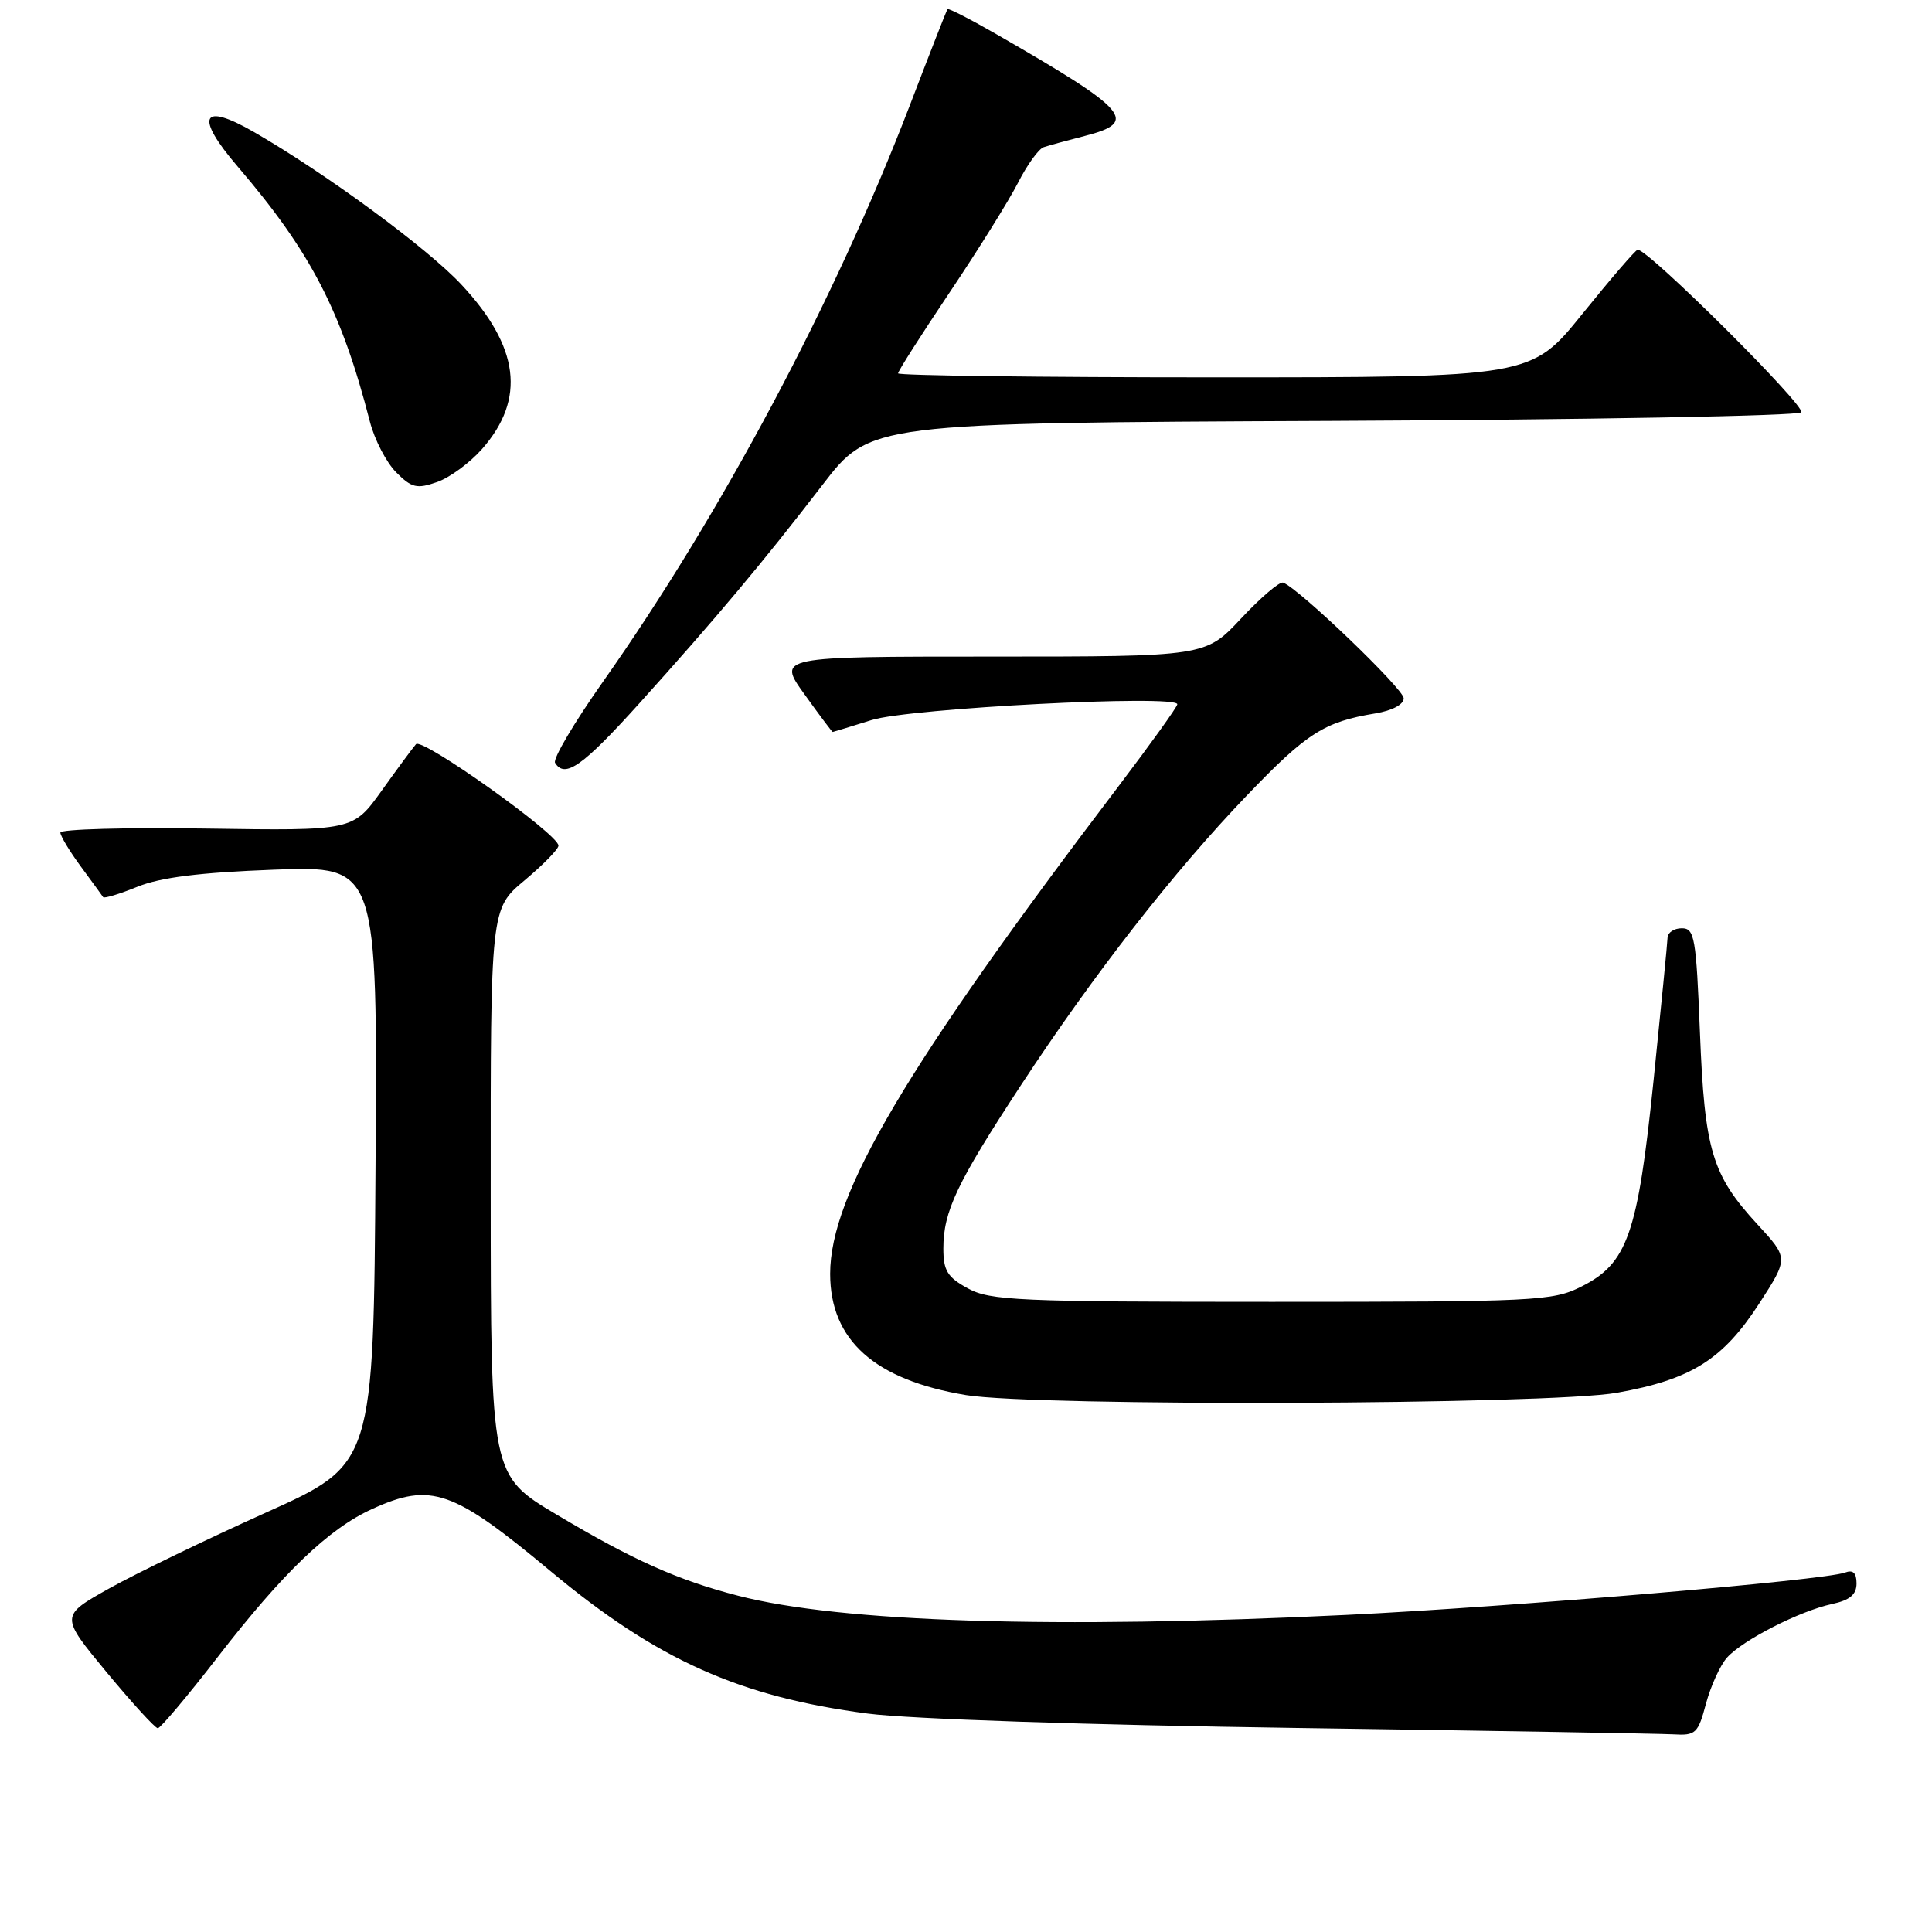 <?xml version="1.0" encoding="UTF-8" standalone="no"?>
<!DOCTYPE svg PUBLIC "-//W3C//DTD SVG 1.1//EN" "http://www.w3.org/Graphics/SVG/1.1/DTD/svg11.dtd" >
<svg xmlns="http://www.w3.org/2000/svg" xmlns:xlink="http://www.w3.org/1999/xlink" version="1.1" viewBox="0 0 256 256">
 <g >
 <path fill="currentColor"
d=" M 226.05 225.75 C 226.68 223.41 227.93 220.66 228.84 219.64 C 230.92 217.32 238.45 213.47 242.75 212.54 C 245.12 212.03 246.00 211.29 246.00 209.81 C 246.00 208.41 245.53 207.97 244.48 208.37 C 241.82 209.39 200.28 212.92 178.50 213.98 C 139.77 215.86 111.43 214.97 97.80 211.44 C 89.82 209.38 83.87 206.72 73.77 200.70 C 65.03 195.50 65.03 195.50 65.02 157.96 C 65.00 120.42 65.00 120.42 69.50 116.66 C 71.97 114.59 74.00 112.52 74.00 112.05 C 74.00 110.55 55.92 97.68 55.12 98.61 C 54.69 99.10 52.64 101.88 50.56 104.79 C 46.77 110.08 46.77 110.08 27.38 109.79 C 16.72 109.63 8.00 109.87 8.00 110.32 C 8.00 110.77 9.22 112.79 10.71 114.82 C 12.20 116.84 13.53 118.67 13.67 118.88 C 13.80 119.08 15.85 118.46 18.21 117.50 C 21.26 116.26 26.47 115.61 36.26 115.24 C 50.02 114.72 50.02 114.72 49.76 154.37 C 49.50 194.02 49.50 194.02 35.25 200.42 C 27.41 203.95 18.06 208.47 14.48 210.47 C 7.96 214.12 7.96 214.12 14.11 221.56 C 17.50 225.65 20.56 229.00 20.91 229.00 C 21.26 229.00 24.84 224.75 28.86 219.55 C 37.51 208.36 43.58 202.55 49.31 199.95 C 57.13 196.39 60.00 197.39 72.98 208.21 C 87.06 219.94 97.99 224.84 115.00 227.06 C 120.52 227.78 144.19 228.57 171.50 228.96 C 197.35 229.33 219.95 229.71 221.71 229.81 C 224.69 229.99 225.00 229.70 226.05 225.75 Z  M 214.25 184.55 C 224.11 182.79 228.29 180.16 233.12 172.70 C 236.99 166.71 236.99 166.71 232.92 162.29 C 226.84 155.70 225.87 152.47 225.25 136.79 C 224.75 124.23 224.54 123.00 222.85 123.00 C 221.83 123.00 220.98 123.56 220.96 124.25 C 220.94 124.94 220.10 133.43 219.11 143.12 C 217.00 163.60 215.65 167.42 209.50 170.50 C 205.72 172.39 203.50 172.50 168.50 172.50 C 134.94 172.50 131.20 172.33 128.25 170.72 C 125.54 169.24 125.00 168.37 125.00 165.44 C 125.00 160.51 126.77 156.78 135.25 143.84 C 144.89 129.14 155.50 115.53 165.26 105.36 C 173.16 97.12 175.46 95.65 182.25 94.53 C 184.48 94.16 186.00 93.35 186.00 92.53 C 186.00 91.29 172.09 77.95 170.02 77.20 C 169.56 77.03 167.05 79.17 164.45 81.95 C 159.73 87.00 159.73 87.00 131.36 87.00 C 103.00 87.00 103.00 87.00 106.60 92.00 C 108.57 94.75 110.26 97.00 110.34 96.99 C 110.43 96.98 112.75 96.27 115.50 95.41 C 120.49 93.84 156.00 92.00 156.00 93.32 C 156.00 93.65 152.48 98.55 148.19 104.21 C 120.02 141.31 110.00 158.26 110.00 168.79 C 110.01 177.60 115.90 182.85 128.01 184.86 C 137.29 186.39 205.26 186.15 214.25 184.55 Z  M 84.67 93.25 C 94.85 81.96 101.14 74.46 108.97 64.27 C 115.29 56.04 115.29 56.04 176.56 55.77 C 210.26 55.62 238.21 55.11 238.67 54.64 C 239.39 53.90 218.35 32.97 217.00 33.09 C 216.72 33.11 213.44 36.93 209.69 41.57 C 202.89 50.00 202.89 50.00 160.94 50.00 C 137.87 50.00 119.00 49.76 119.00 49.47 C 119.00 49.17 122.08 44.34 125.85 38.72 C 129.62 33.10 133.69 26.57 134.90 24.20 C 136.10 21.84 137.63 19.72 138.30 19.50 C 138.96 19.28 141.41 18.61 143.75 18.01 C 150.93 16.17 149.61 14.65 132.13 4.59 C 128.62 2.57 125.66 1.05 125.54 1.21 C 125.43 1.37 123.17 7.12 120.54 14.00 C 110.63 39.81 95.60 68.05 79.90 90.33 C 76.09 95.73 73.23 100.57 73.55 101.08 C 74.85 103.19 77.19 101.54 84.67 93.25 Z  M 63.88 59.49 C 69.71 52.85 68.83 45.94 61.11 37.68 C 56.59 32.85 43.23 23.02 33.68 17.51 C 26.67 13.46 25.76 15.39 31.52 22.10 C 41.19 33.39 45.24 41.21 49.01 55.86 C 49.63 58.27 51.20 61.29 52.50 62.59 C 54.55 64.65 55.24 64.81 57.90 63.88 C 59.58 63.30 62.27 61.32 63.88 59.49 Z "/>
</g>
</svg>